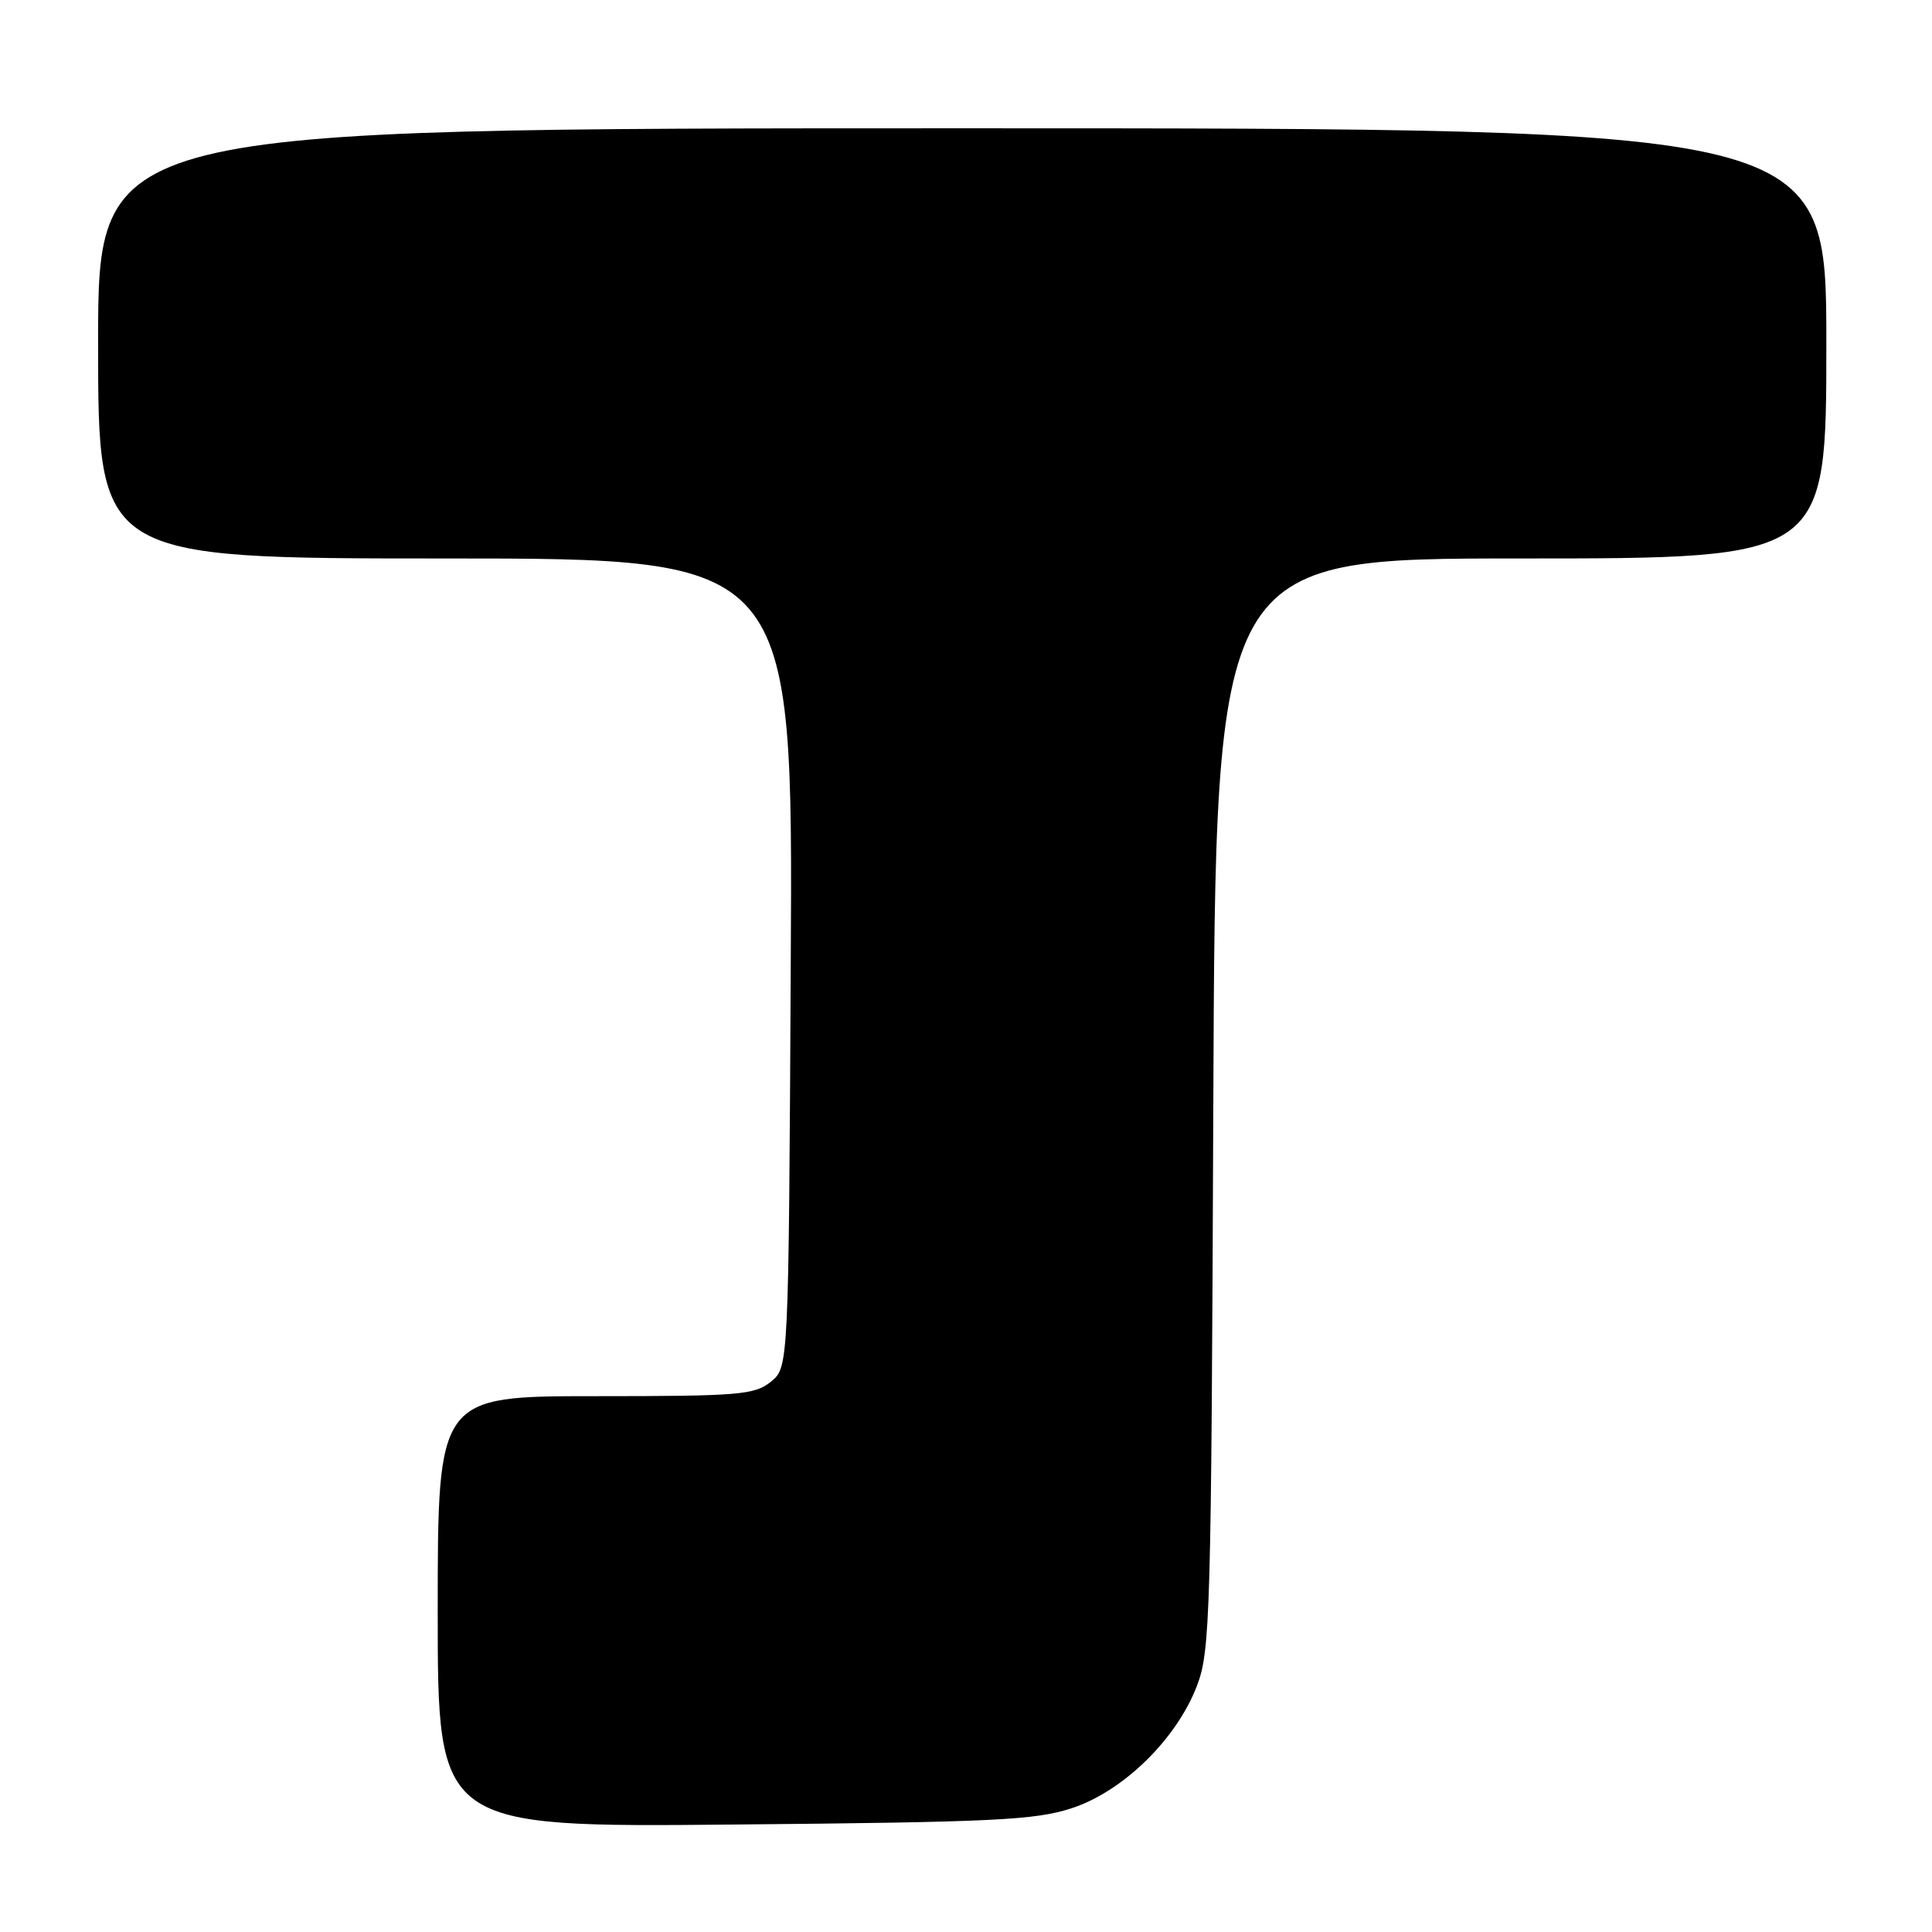 <?xml version="1.0" encoding="UTF-8" standalone="no"?>
<!DOCTYPE svg PUBLIC "-//W3C//DTD SVG 1.1//EN" "http://www.w3.org/Graphics/SVG/1.1/DTD/svg11.dtd" >
<svg xmlns="http://www.w3.org/2000/svg" xmlns:xlink="http://www.w3.org/1999/xlink" version="1.1" viewBox="0 0 256 256">
 <g >
 <path fill="currentColor"
d=" M 142.00 239.60 C 148.80 237.38 155.87 230.48 158.59 223.41 C 160.37 218.79 160.50 214.28 160.77 146.25 C 161.06 74.00 161.06 74.00 201.53 74.00 C 242.00 74.00 242.00 74.00 242.00 45.50 C 242.00 17.00 242.00 17.00 127.50 17.00 C 13.00 17.00 13.00 17.00 13.00 45.50 C 13.00 74.00 13.00 74.00 59.03 74.00 C 105.07 74.00 105.07 74.00 104.78 127.59 C 104.50 181.18 104.50 181.18 102.14 183.09 C 99.98 184.83 97.96 185.00 78.89 185.00 C 58.00 185.00 58.00 185.00 58.00 213.56 C 58.00 242.13 58.00 242.13 97.25 241.76 C 131.69 241.45 137.17 241.18 142.00 239.60 Z "/>
</g>
</svg>